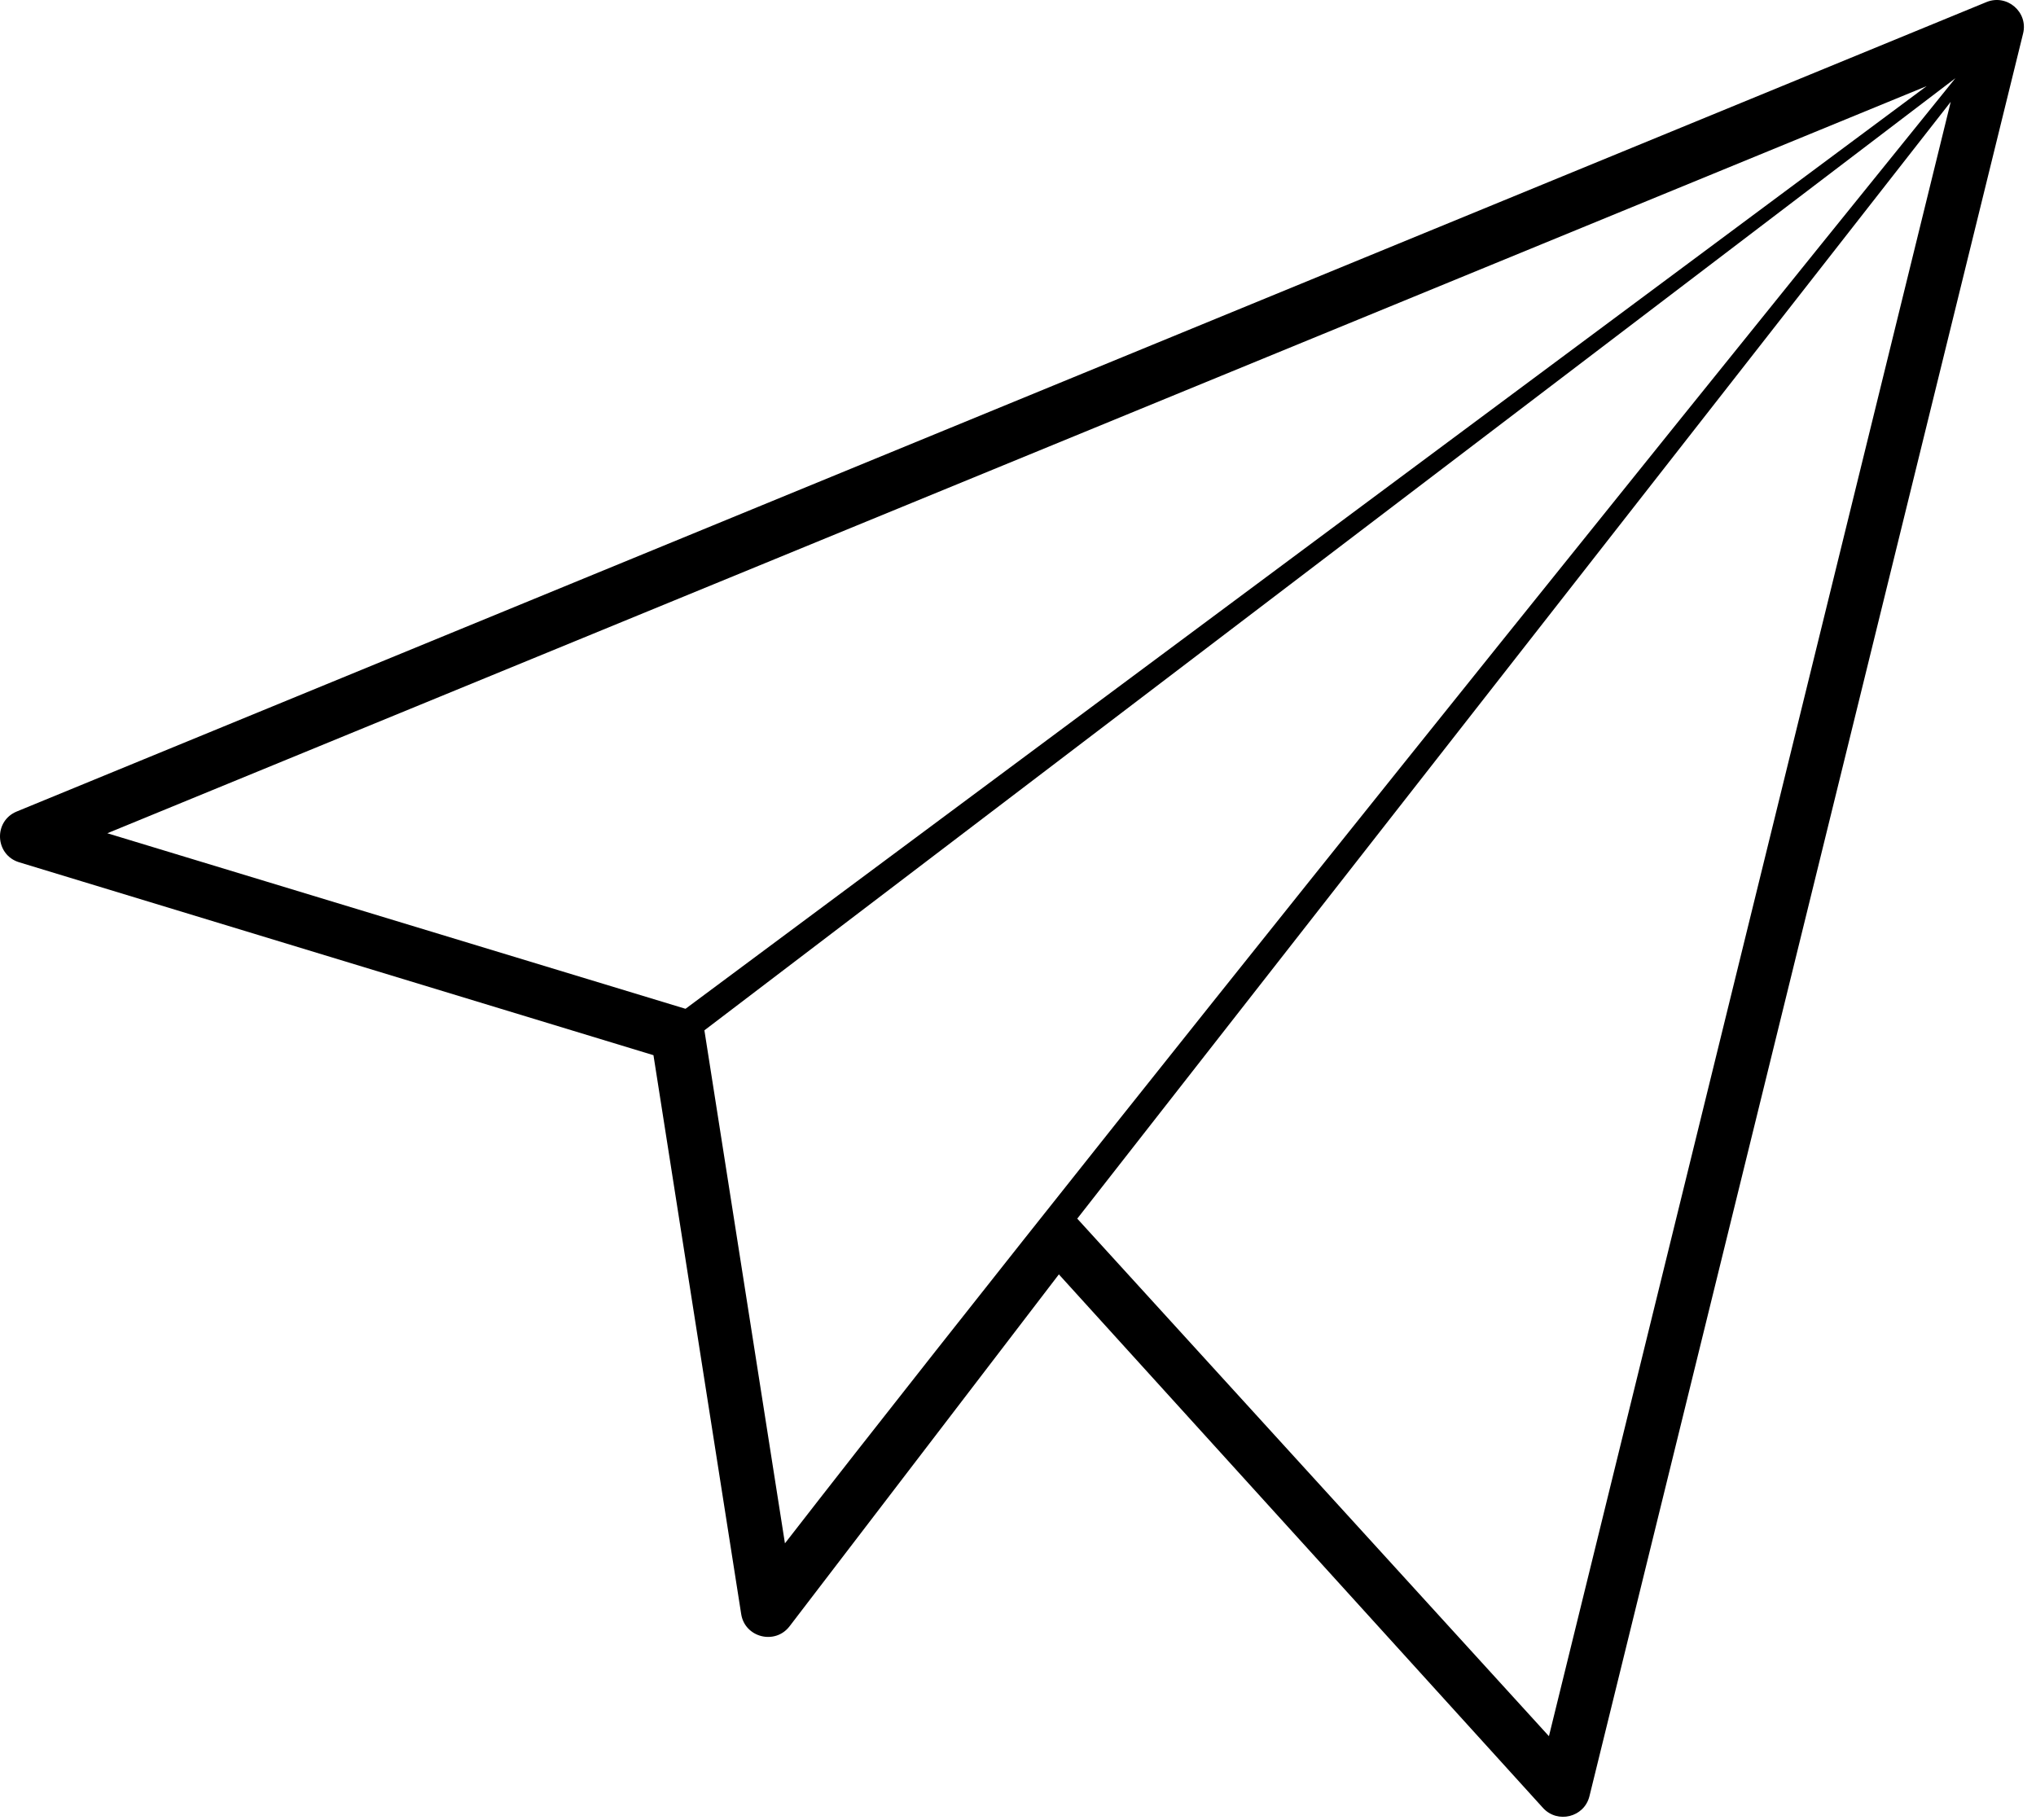 <?xml version="1.0" encoding="UTF-8" standalone="no"?>
<svg width="66px" height="59px" viewBox="0 0 66 59" version="1.1" xmlns="http://www.w3.org/2000/svg" xmlns:xlink="http://www.w3.org/1999/xlink">
    <!-- Generator: Sketch 3.8.2 (29753) - http://www.bohemiancoding.com/sketch -->
    <title>Paperplane</title>
    <desc>Created with Sketch.</desc>
    <defs></defs>
    <g id="Page-1---Intro" stroke="none" stroke-width="1" fill="none" fill-rule="evenodd">
        <g id="Desktop-HD" transform="translate(-664, -30)" fill="#000000">
            <g id="Paperplane" transform="translate(664, 30)">
                <g id="Group">
                    <g id="noun_82552_cc">
                        <g id="Group">
                            <path d="M64.392,0.068 L0.542,26.309 C-0.219,26.623 -0.166,27.715 0.621,27.955 L21.183,34.209 L24.027,52.329 C24.145,53.087 25.124,53.337 25.594,52.725 L34.325,41.315 L50.018,58.612 C50.489,59.13 51.355,58.917 51.524,58.234 L65.582,1.084 C65.752,0.391 65.058,-0.206 64.392,0.068 L64.392,0.068 Z M3.479,27.014 L62.455,2.792 L22.222,32.705 L3.479,27.014 L3.479,27.014 Z M25.445,50.035 L22.834,33.403 L63.386,2.536 C63.386,2.536 36.815,35.381 25.445,50.035 L25.445,50.035 Z M50.211,56.287 L34.921,39.508 L63.236,3.301 L50.211,56.287 L50.211,56.287 Z" id="Shape"></path>
                        </g>
                    </g>
                </g>
            </g>
        </g>
    </g>
</svg>